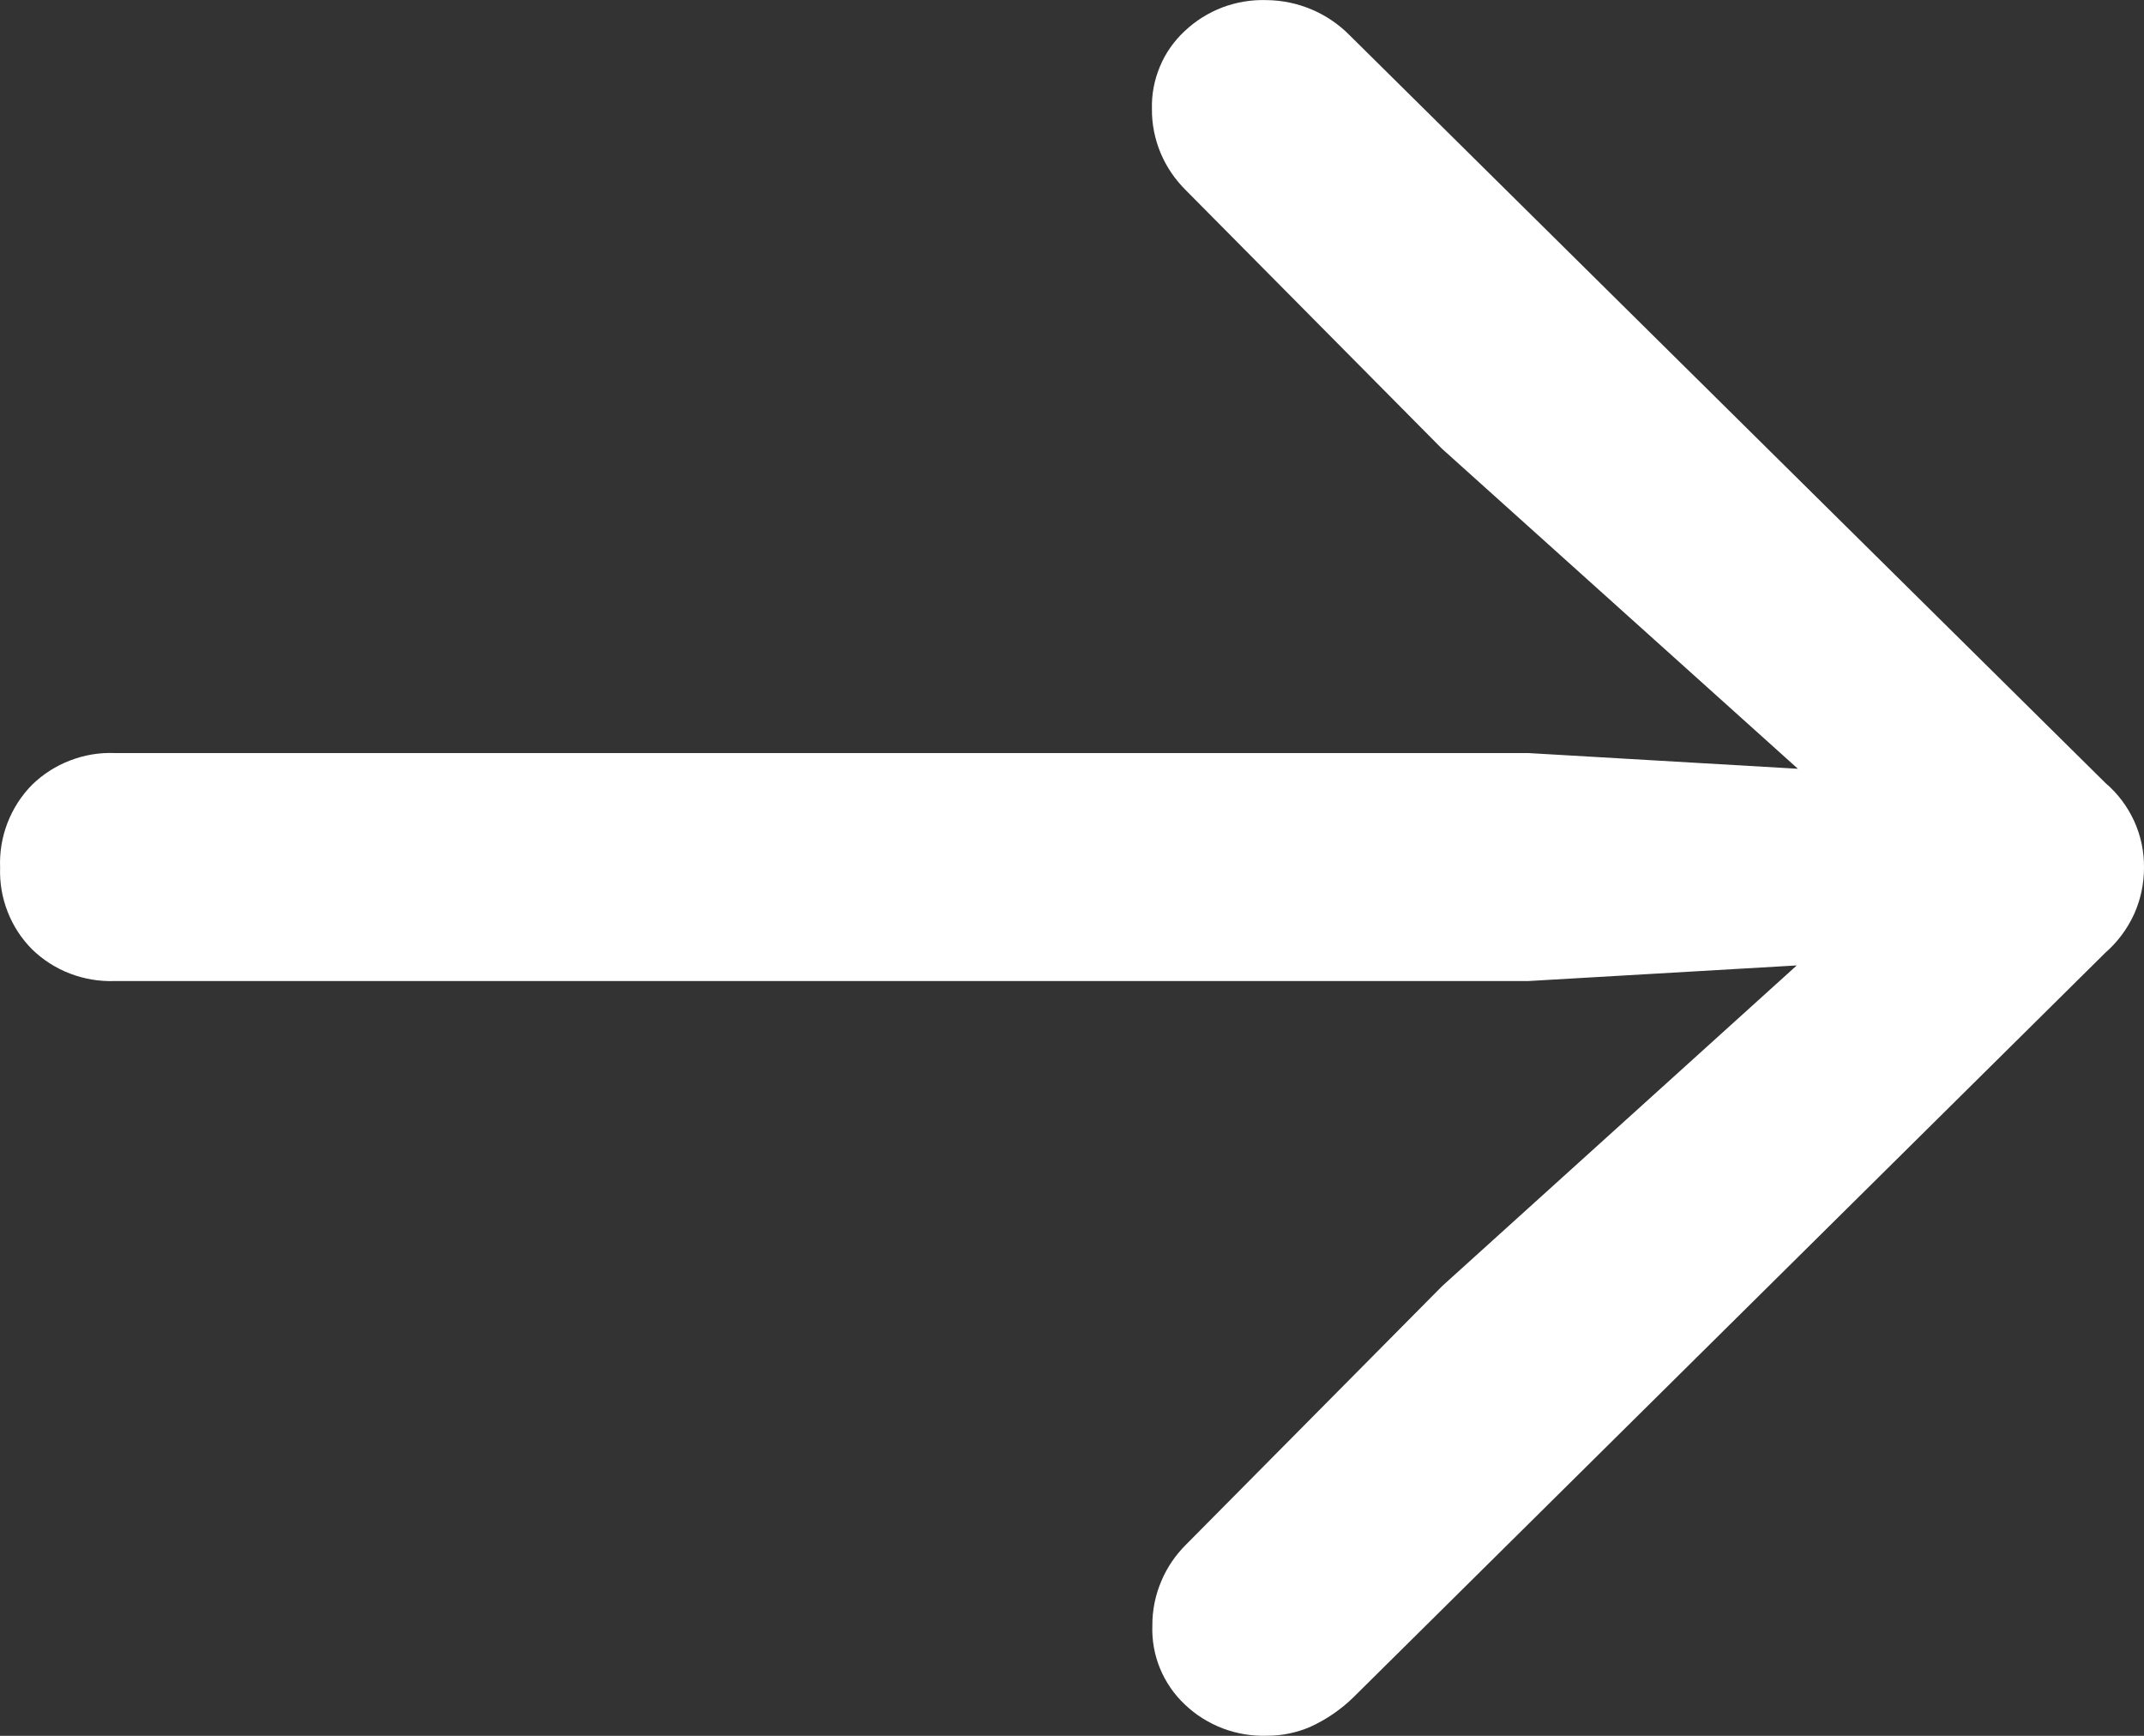 <svg width="21" height="17" viewBox="0 0 21 17" fill="none" xmlns="http://www.w3.org/2000/svg">
<rect x="0" y="0" width="21" height="17" fill="#333333" stroke="none"/>
<path d="M12.409 0.001C12.261 -0.004 12.113 0.02 11.974 0.072C11.836 0.125 11.709 0.204 11.602 0.306C11.498 0.403 11.415 0.521 11.361 0.652C11.306 0.783 11.279 0.924 11.283 1.066C11.281 1.217 11.312 1.367 11.371 1.506C11.428 1.639 11.511 1.76 11.614 1.862L14.122 4.393L17.61 7.529L14.967 7.375L1.122 7.375C0.974 7.369 0.825 7.394 0.686 7.448C0.547 7.501 0.421 7.582 0.315 7.685C0.209 7.792 0.127 7.92 0.073 8.06C0.019 8.2 -0.005 8.349 0.001 8.499C-0.004 8.646 0.021 8.793 0.075 8.93C0.129 9.068 0.21 9.193 0.315 9.298C0.421 9.401 0.547 9.482 0.686 9.535C0.825 9.588 0.974 9.613 1.122 9.608L14.967 9.608L17.599 9.455L14.126 12.595L11.618 15.126C11.515 15.228 11.432 15.349 11.376 15.482C11.316 15.621 11.286 15.771 11.287 15.922C11.282 16.066 11.308 16.209 11.363 16.342C11.418 16.475 11.501 16.595 11.606 16.694C11.713 16.796 11.84 16.875 11.979 16.928C12.117 16.98 12.265 17.004 12.414 16.999C12.558 16.999 12.701 16.969 12.834 16.912C12.989 16.841 13.132 16.744 13.254 16.625L20.622 9.33C20.741 9.226 20.836 9.098 20.902 8.955C20.967 8.811 21 8.656 21 8.499C21.002 8.341 20.969 8.185 20.904 8.042C20.838 7.898 20.742 7.77 20.622 7.668L13.217 0.343C13.004 0.128 12.714 0.005 12.409 0.001V0.001Z" fill="white"/>
</svg>
